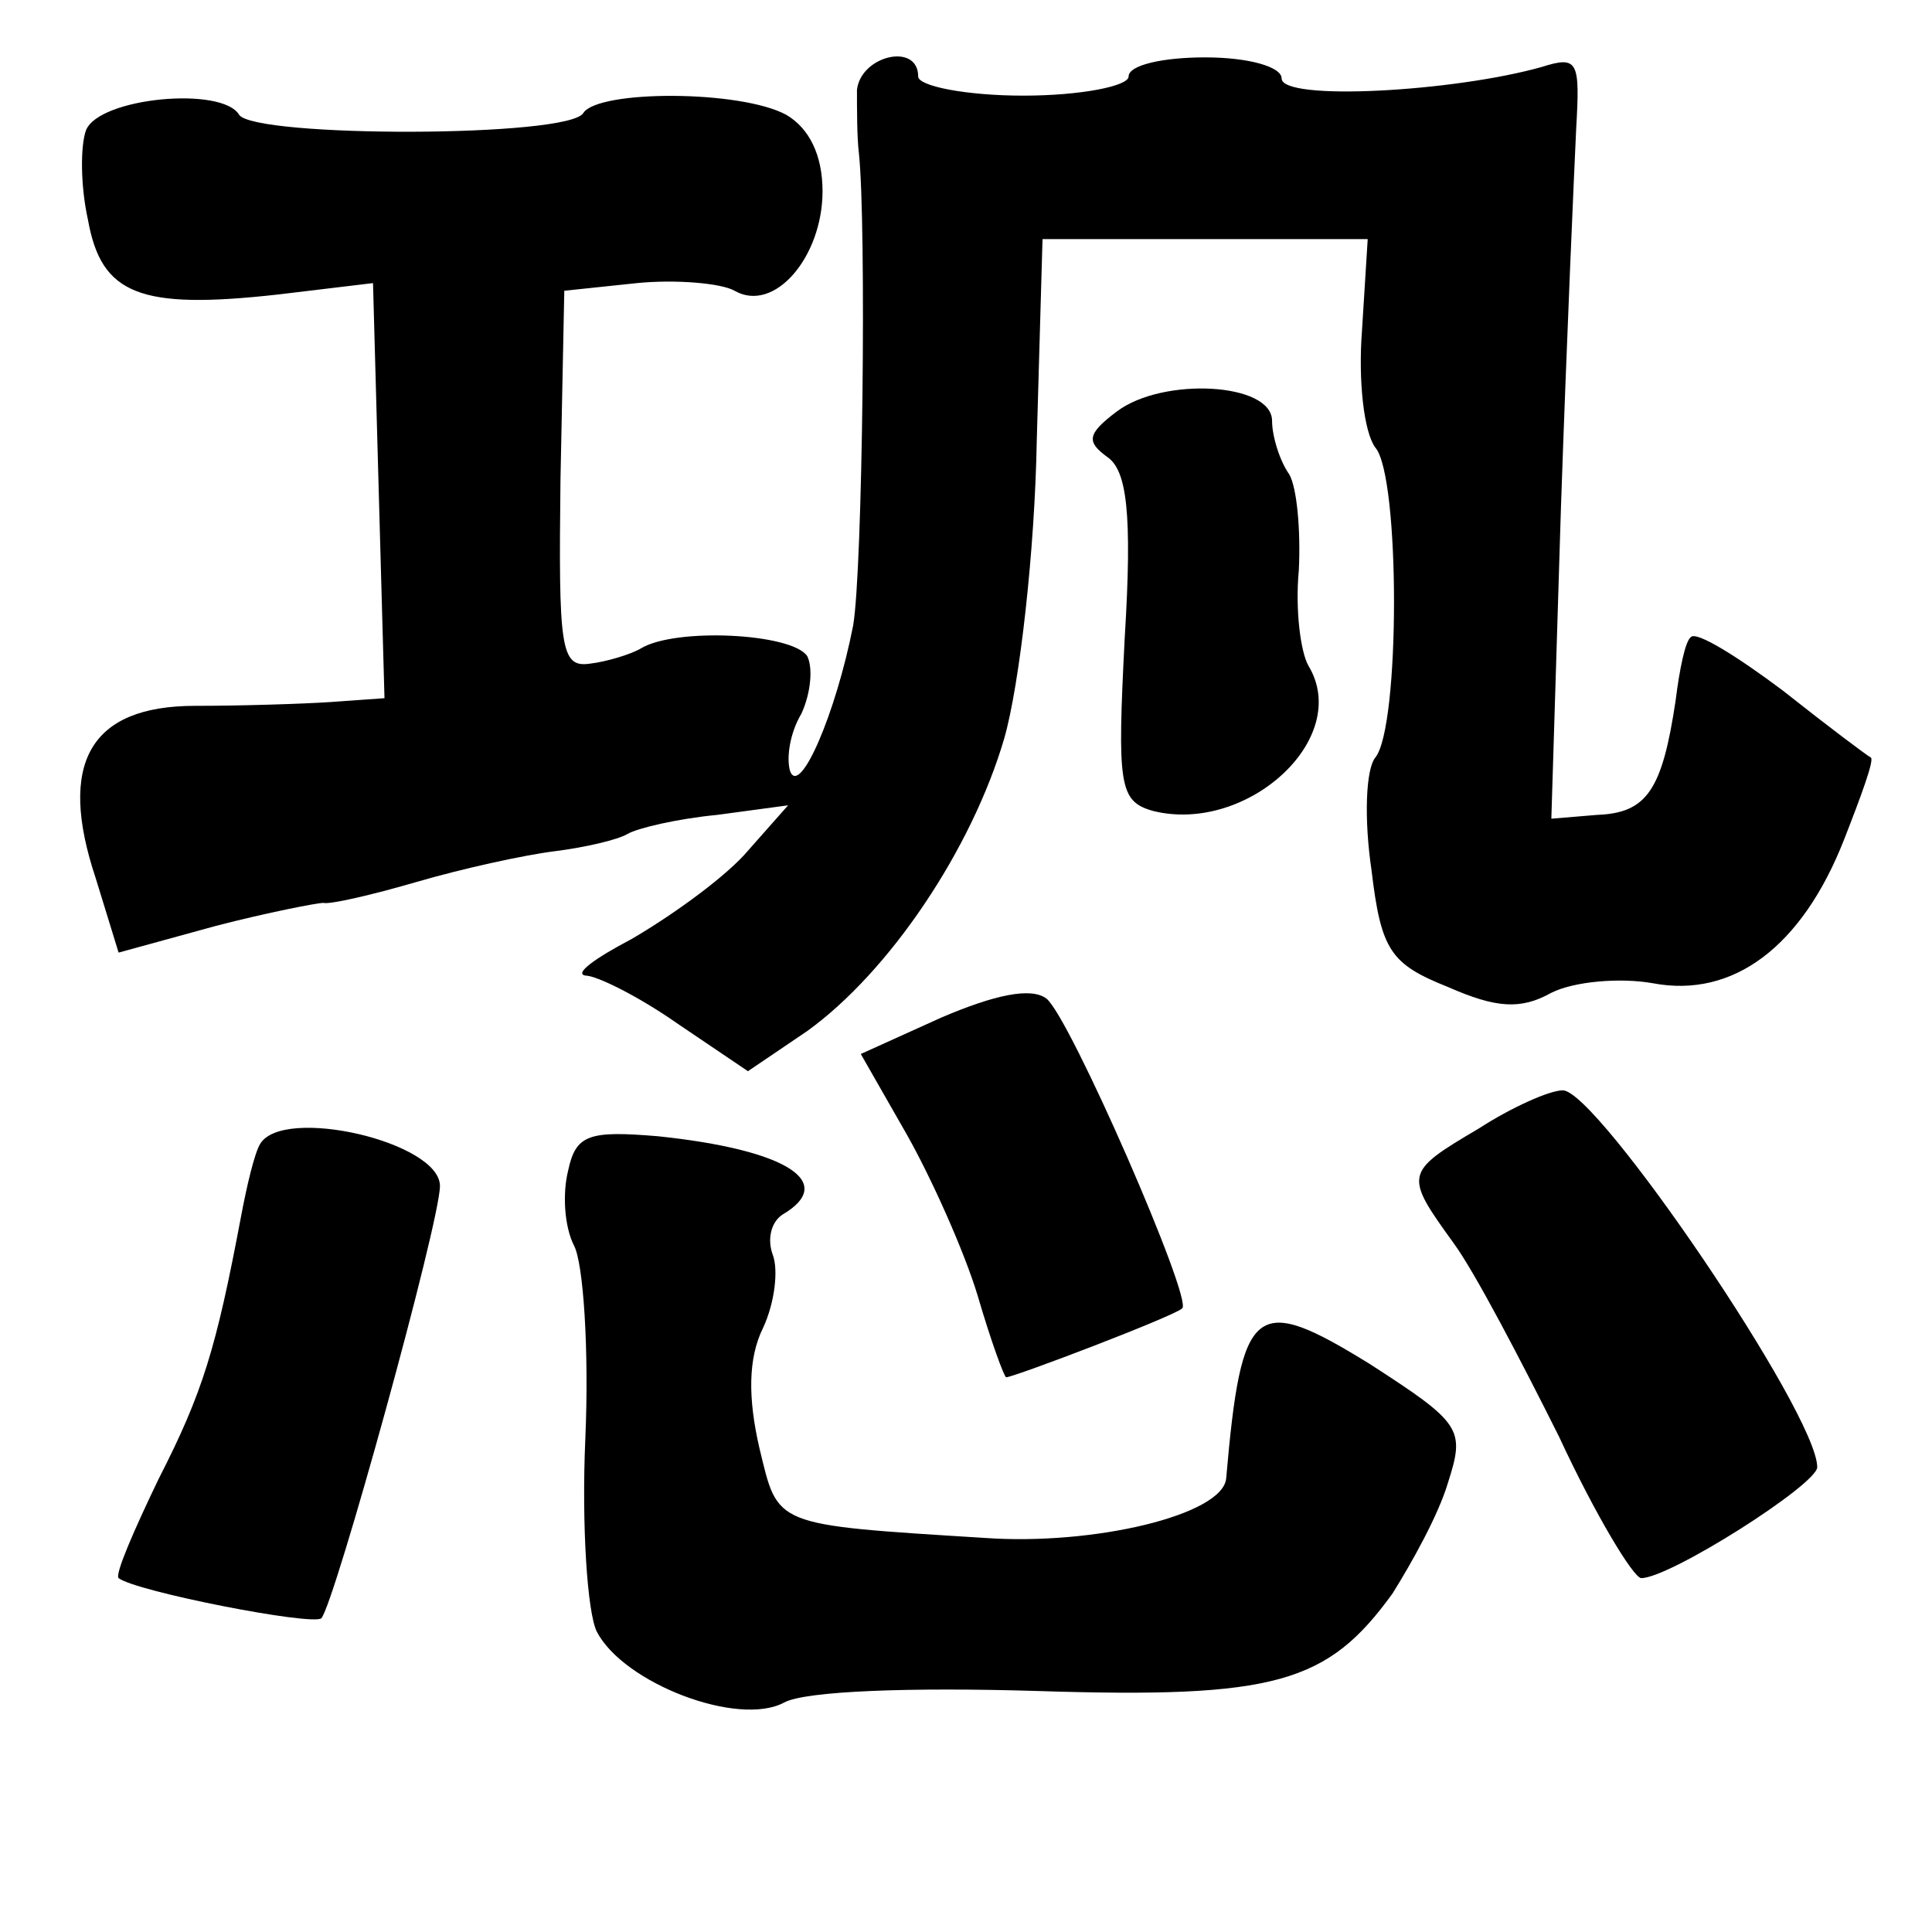 <?xml version="1.0" standalone="no"?>
<!DOCTYPE svg PUBLIC "-//W3C//DTD SVG 20010904//EN"
 "http://www.w3.org/TR/2001/REC-SVG-20010904/DTD/svg10.dtd">
<svg version="1.0" xmlns="http://www.w3.org/2000/svg"
 width="101pt" height="101pt" viewBox="0 0 101 101"
 preserveAspectRatio="xMidYMid meet">
<g transform="translate(0,101) scale(0.1,-0.1)"
fill="#000000" stroke="none">
<path d="M448 963 c0 -10 0 -25 1 -33 4 -37 2 -218 -3 -247 -9 -46 -28 -90
-33 -76 -2 7 0 20 6 30 5 11 6 24 3 30 -8 12 -69 15 -87 4 -5 -3 -18 -7 -27
-8 -15 -2 -16 9 -15 96 l2 99 38 4 c20 2 44 0 51 -4 21 -12 46 18 46 52 0 19
-7 33 -19 40 -24 13 -98 13 -106 1 -7 -13 -172 -13 -180 -1 -9 15 -73 9 -80
-8 -3 -8 -3 -29 1 -47 7 -39 27 -47 99 -39 l50 6 3 -109 3 -108 -28 -2 c-15
-1 -47 -2 -71 -2 -55 0 -72 -30 -52 -90 l12 -39 51 14 c27 7 53 12 56 12 3 -1
25 4 49 11 24 7 56 14 72 16 16 2 33 6 38 9 5 3 26 8 47 10 l37 5 -23 -26
c-13 -14 -40 -33 -59 -44 -19 -10 -30 -18 -24 -19 6 0 28 -11 48 -25 l37 -25
31 21 c43 31 86 95 103 153 8 28 16 98 17 156 l3 105 85 0 85 0 -3 -48 c-2
-26 1 -53 7 -61 13 -15 13 -146 0 -162 -5 -6 -6 -32 -2 -59 5 -42 10 -49 40
-61 25 -11 38 -12 54 -3 12 6 36 8 53 5 42 -8 78 19 100 75 9 23 16 42 14 43
-2 1 -22 16 -46 35 -24 18 -45 31 -48 28 -3 -2 -6 -17 -8 -33 -7 -47 -15 -59
-41 -60 l-24 -2 5 162 c3 88 7 178 8 199 2 35 1 38 -18 32 -46 -13 -136 -18
-136 -6 0 6 -17 11 -40 11 -22 0 -40 -4 -40 -10 0 -5 -25 -10 -55 -10 -30 0
-55 5 -55 10 0 18 -30 11 -32 -7z"/>
<path d="M584 795 c-16 -12 -16 -16 -5 -24 10 -7 13 -29 9 -94 -4 -78 -3 -86
15 -91 49 -12 104 38 81 76 -4 7 -7 29 -5 50 1 21 -1 43 -5 50 -5 7 -9 20 -9
28 0 20 -57 23 -81 5z"/>
<path d="M492 478 l-42 -19 24 -42 c13 -23 30 -61 37 -84 7 -24 14 -43 15 -43
4 0 88 32 92 36 6 4 -59 153 -71 162 -8 6 -27 2 -55 -10z"/>
<path d="M773 420 c-39 -23 -39 -24 -13 -60 11 -15 35 -61 55 -101 19 -41 39
-74 43 -74 15 0 92 49 92 58 0 28 -115 197 -133 197 -7 0 -27 -9 -44 -20z"/>
<path d="M136 412 c-3 -5 -7 -22 -10 -38 -13 -69 -20 -92 -43 -137 -13 -27
-23 -50 -21 -52 9 -7 101 -25 106 -21 7 8 62 207 62 226 0 23 -82 42 -94 22z"/>
<path d="M297 398 c-3 -12 -2 -29 3 -39 5 -9 8 -55 6 -101 -2 -45 1 -91 6
-101 14 -27 74 -50 98 -37 11 6 66 8 132 6 125 -4 152 4 186 51 10 16 24 41
29 58 9 28 7 31 -41 62 -60 37 -67 32 -75 -60 -2 -19 -69 -35 -126 -31 -112 7
-108 6 -118 47 -6 26 -6 47 2 63 6 13 8 30 5 38 -3 8 -1 17 5 21 29 17 2 34
-65 41 -36 3 -43 1 -47 -18z"/>
</g>
</svg>
